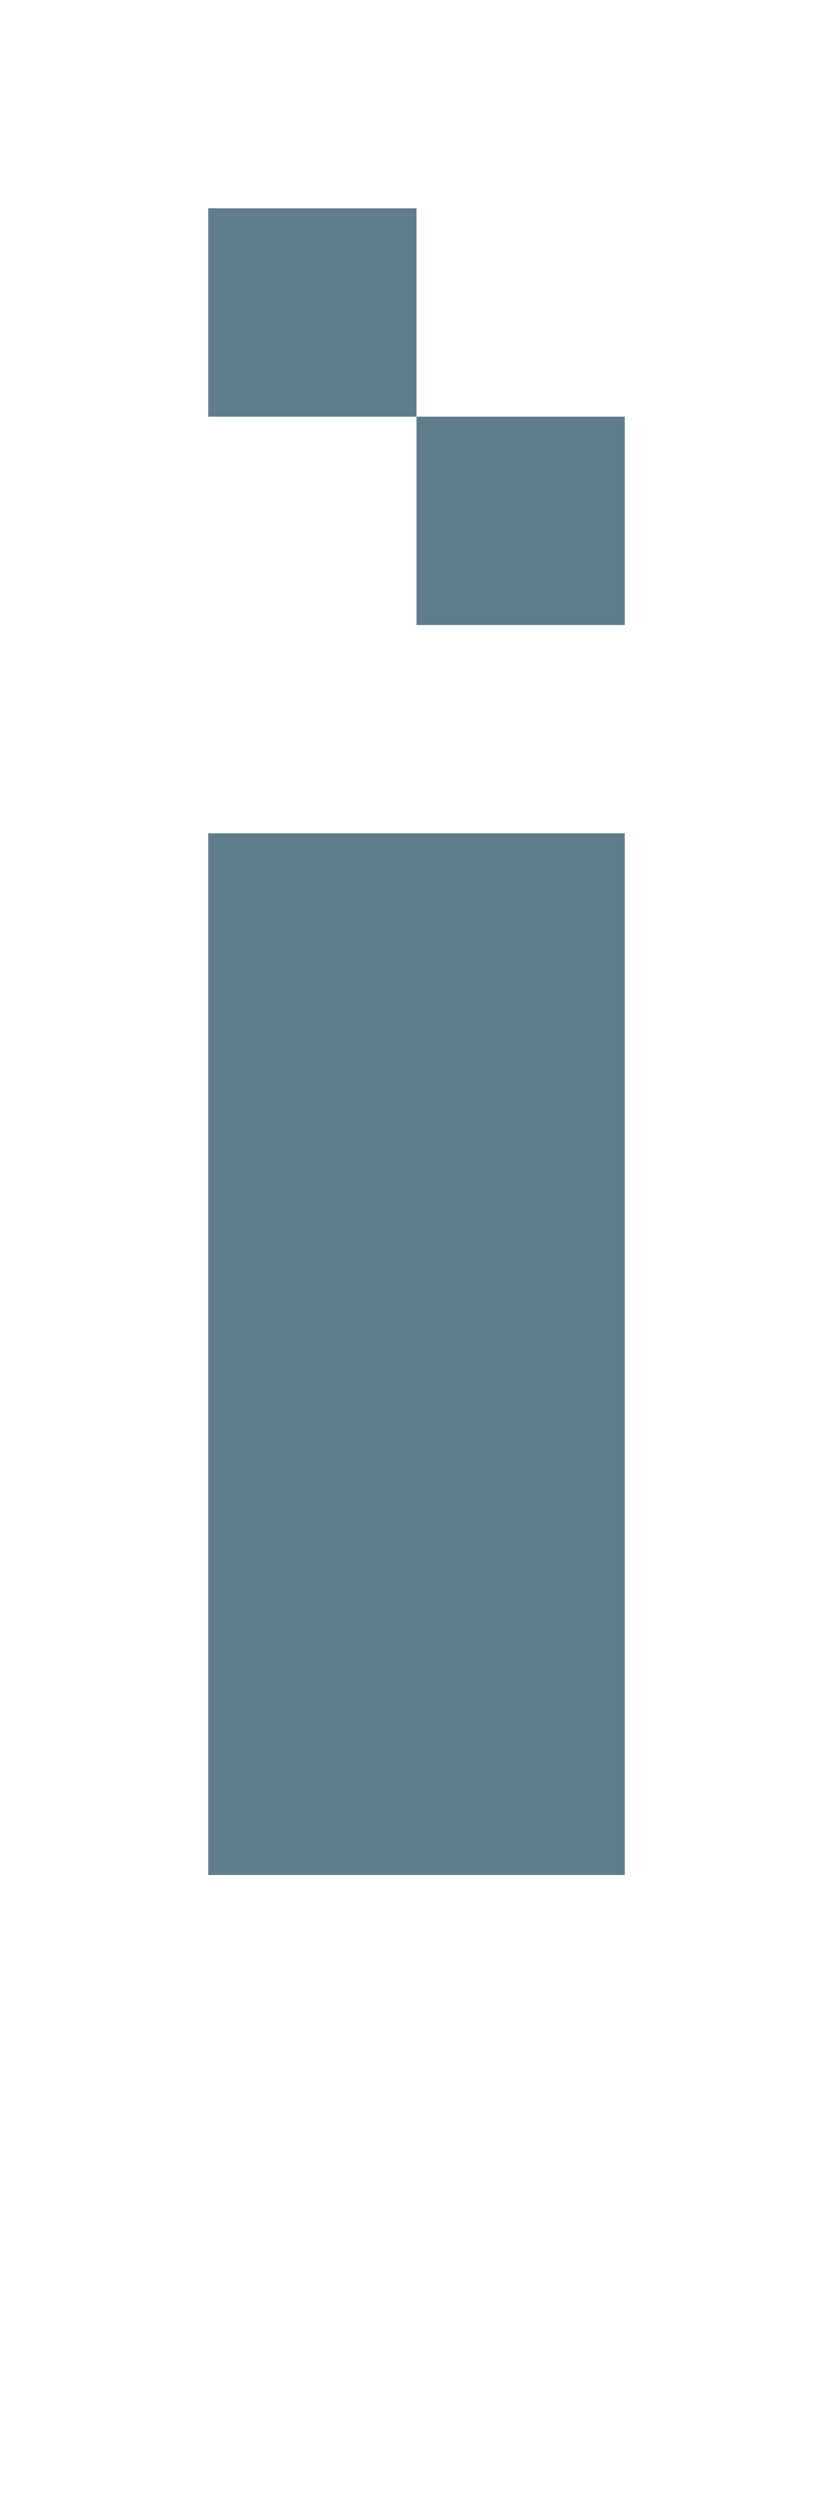 <svg version="1.1" xmlns="http://www.w3.org/2000/svg" xmlns:xlink="http://www.w3.org/1999/xlink" shape-rendering="crispEdges" width="4" height="12" viewBox="0 0 4 12"><g><path fill="rgba(96,125,139,1.00)" d="M1,1h1v1h-1ZM2,2h1v1h-1ZM1,4h2v4h-2ZM1,8h2v1h-2Z"></path></g></svg>